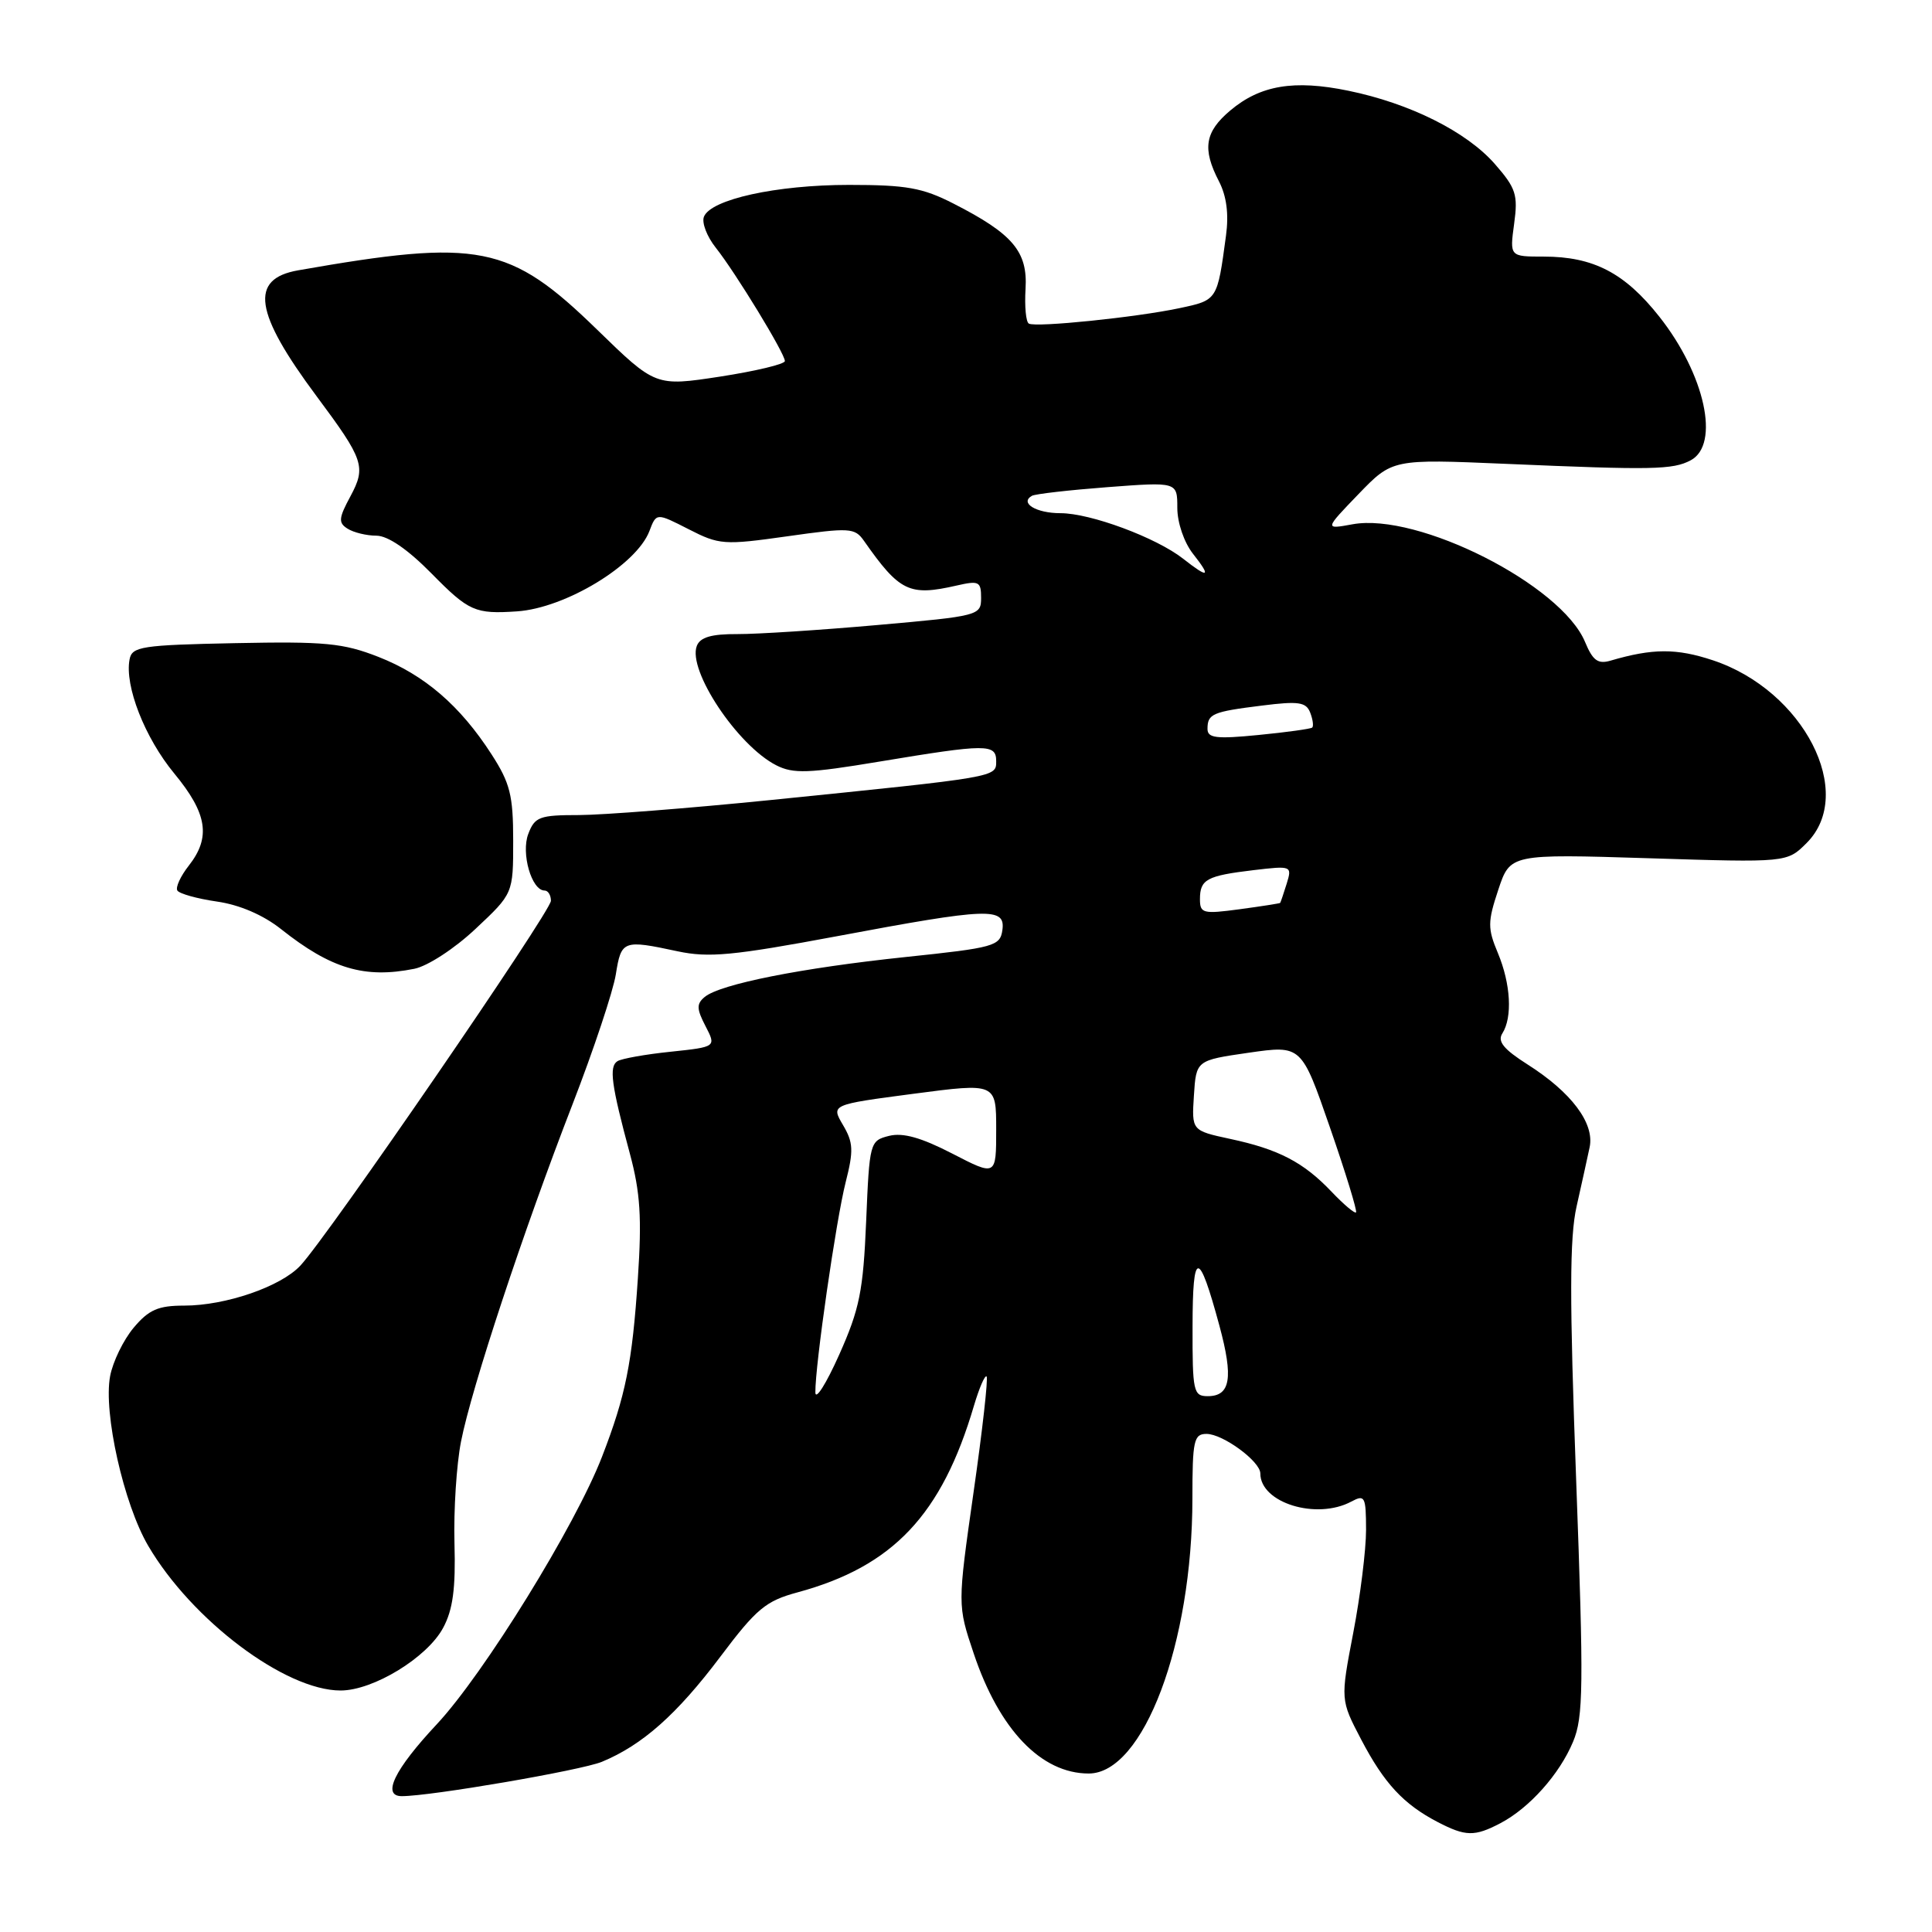 <?xml version="1.0" encoding="UTF-8" standalone="no"?>
<!DOCTYPE svg PUBLIC "-//W3C//DTD SVG 1.1//EN" "http://www.w3.org/Graphics/SVG/1.1/DTD/svg11.dtd" >
<svg xmlns="http://www.w3.org/2000/svg" xmlns:xlink="http://www.w3.org/1999/xlink" version="1.1" viewBox="0 0 256 256">
 <g >
 <path fill="currentColor"
d=" M 198.80 241.59 C 202.64 239.58 206.64 235.11 208.44 230.79 C 209.81 227.51 209.86 223.53 208.85 196.13 C 207.96 172.09 207.97 163.98 208.91 159.84 C 209.57 156.90 210.35 153.37 210.64 151.99 C 211.29 148.82 208.20 144.72 202.40 141.04 C 199.24 139.03 198.39 137.99 199.07 136.93 C 200.43 134.78 200.18 130.37 198.48 126.29 C 197.11 123.02 197.11 122.17 198.53 117.90 C 200.11 113.15 200.11 113.15 218.45 113.72 C 236.79 114.30 236.79 114.30 239.39 111.70 C 245.98 105.11 238.99 91.48 226.96 87.49 C 222.14 85.89 218.99 85.90 213.40 87.54 C 211.73 88.03 211.05 87.52 210.03 85.07 C 206.89 77.50 187.90 67.88 179.22 69.47 C 175.50 70.15 175.50 70.15 180.00 65.48 C 184.50 60.82 184.50 60.82 199.50 61.46 C 218.99 62.30 221.66 62.25 224.03 60.99 C 227.95 58.89 225.92 49.61 219.87 41.96 C 215.29 36.16 211.13 34.00 204.55 34.00 C 200.04 34.00 200.04 34.00 200.63 29.66 C 201.16 25.79 200.88 24.94 198.05 21.70 C 194.29 17.43 186.80 13.69 178.65 12.02 C 171.47 10.54 167.00 11.29 163.03 14.63 C 159.64 17.48 159.28 19.71 161.52 24.03 C 162.53 25.99 162.84 28.37 162.45 31.23 C 161.29 39.84 161.33 39.76 156.25 40.84 C 150.54 42.05 137.30 43.41 136.33 42.88 C 135.94 42.67 135.75 40.60 135.89 38.27 C 136.19 33.34 134.21 30.99 126.35 26.98 C 122.25 24.88 120.11 24.50 112.50 24.50 C 102.86 24.50 94.16 26.42 93.27 28.73 C 92.97 29.52 93.68 31.36 94.85 32.83 C 97.47 36.13 104.00 46.84 104.00 47.84 C 104.00 48.25 100.14 49.17 95.43 49.90 C 86.86 51.21 86.86 51.21 79.13 43.69 C 67.52 32.39 63.53 31.60 39.50 35.82 C 33.03 36.96 33.68 41.39 41.95 52.50 C 48.22 60.92 48.53 61.85 46.44 65.75 C 44.87 68.66 44.81 69.27 46.05 70.05 C 46.85 70.56 48.57 70.98 49.88 70.98 C 51.41 70.99 54.04 72.80 57.19 76.00 C 62.13 81.02 62.96 81.38 68.50 81.01 C 74.92 80.58 84.34 74.86 86.05 70.37 C 86.97 67.94 86.97 67.94 91.24 70.12 C 95.30 72.20 95.92 72.25 104.34 71.06 C 112.60 69.89 113.26 69.93 114.47 71.65 C 119.21 78.41 120.48 79.02 126.75 77.59 C 129.72 76.91 130.00 77.05 130.00 79.22 C 130.00 81.56 129.73 81.63 116.25 82.82 C 108.69 83.49 100.35 84.03 97.72 84.02 C 94.26 84.00 92.77 84.44 92.33 85.59 C 91.09 88.82 97.73 98.80 102.87 101.41 C 105.11 102.55 107.13 102.48 116.50 100.92 C 130.77 98.55 132.00 98.54 132.00 100.86 C 132.00 103.00 132.26 102.95 102.00 106.02 C 91.28 107.10 79.90 107.99 76.73 108.00 C 71.49 108.00 70.86 108.23 70.00 110.50 C 69.02 113.07 70.44 118.00 72.16 118.00 C 72.62 118.00 73.00 118.61 73.00 119.36 C 73.00 120.77 43.44 163.82 39.80 167.70 C 37.20 170.49 29.90 173.00 24.41 173.00 C 20.96 173.00 19.72 173.54 17.71 175.93 C 16.36 177.54 14.95 180.43 14.59 182.35 C 13.68 187.21 16.39 199.29 19.64 204.83 C 25.42 214.69 37.80 224.00 45.13 224.00 C 49.46 224.00 56.60 219.64 58.71 215.71 C 60.01 213.31 60.39 210.49 60.22 204.50 C 60.10 200.10 60.49 194.03 61.09 191.00 C 62.48 183.90 69.37 163.07 75.85 146.36 C 78.65 139.13 81.24 131.36 81.60 129.11 C 82.32 124.59 82.56 124.50 89.78 126.05 C 93.92 126.93 97.11 126.63 110.92 124.05 C 131.06 120.27 133.25 120.19 132.82 123.25 C 132.52 125.36 131.74 125.58 120.00 126.81 C 106.19 128.26 95.43 130.40 93.38 132.10 C 92.28 133.01 92.29 133.67 93.48 135.96 C 94.91 138.72 94.91 138.72 88.87 139.36 C 85.55 139.70 82.37 140.27 81.82 140.61 C 80.67 141.32 81.00 143.74 83.47 152.90 C 84.84 158.00 85.06 161.37 84.52 169.40 C 83.77 180.62 82.91 184.90 79.78 193.00 C 76.25 202.15 64.10 221.82 57.87 228.48 C 52.27 234.46 50.55 238.00 53.24 238.00 C 57.11 238.00 77.00 234.58 79.75 233.45 C 85.12 231.23 89.70 227.16 95.45 219.52 C 100.24 213.15 101.47 212.13 105.70 210.99 C 118.33 207.56 124.80 200.72 129.06 186.24 C 129.76 183.90 130.50 182.17 130.73 182.39 C 130.95 182.62 130.18 189.53 129.00 197.74 C 126.87 212.69 126.87 212.69 129.02 219.09 C 132.41 229.20 137.97 235.00 144.26 235.00 C 151.51 235.00 158.00 217.78 158.00 198.54 C 158.00 190.87 158.19 190.00 159.87 190.00 C 162.04 190.00 167.00 193.64 167.00 195.24 C 167.00 199.14 174.45 201.44 179.07 198.96 C 180.85 198.01 181.00 198.29 181.01 202.71 C 181.01 205.35 180.25 211.49 179.31 216.37 C 177.61 225.24 177.61 225.24 180.37 230.51 C 183.41 236.31 185.97 239.07 190.50 241.43 C 194.20 243.35 195.38 243.38 198.80 241.59 Z  M 54.90 128.37 C 56.66 128.02 60.24 125.69 63.02 123.07 C 68.00 118.40 68.00 118.40 68.00 111.39 C 68.00 105.38 67.59 103.76 65.13 99.95 C 60.97 93.50 56.24 89.43 50.14 87.04 C 45.47 85.21 43.04 84.98 31.16 85.22 C 18.76 85.47 17.49 85.67 17.17 87.37 C 16.49 90.88 19.19 97.77 23.10 102.50 C 27.47 107.79 27.97 110.95 25.01 114.71 C 23.92 116.10 23.24 117.58 23.50 118.00 C 23.76 118.42 26.12 119.08 28.74 119.46 C 31.75 119.89 34.88 121.24 37.25 123.12 C 43.87 128.37 48.30 129.69 54.90 128.37 Z  M 108.04 184.50 C 108.00 180.97 110.78 161.66 112.06 156.63 C 113.12 152.46 113.07 151.39 111.70 149.07 C 110.11 146.37 110.11 146.37 121.05 144.93 C 132.00 143.49 132.00 143.49 132.00 149.67 C 132.00 155.86 132.00 155.86 126.19 152.86 C 122.06 150.73 119.64 150.05 117.80 150.51 C 115.26 151.15 115.21 151.35 114.77 161.83 C 114.38 171.06 113.90 173.45 111.20 179.50 C 109.48 183.35 108.06 185.60 108.04 184.50 Z  M 158.02 175.75 C 158.03 165.52 158.83 165.50 161.58 175.67 C 163.45 182.58 163.05 185.00 160.03 185.00 C 158.13 185.00 158.00 184.39 158.02 175.75 Z  M 176.43 157.90 C 172.72 154.00 169.42 152.28 163.00 150.91 C 157.90 149.81 157.90 149.81 158.20 145.16 C 158.50 140.50 158.50 140.50 165.47 139.49 C 172.45 138.49 172.45 138.49 176.23 149.41 C 178.31 155.41 179.86 160.47 179.68 160.65 C 179.50 160.83 178.04 159.59 176.43 157.90 Z  M 159.00 119.15 C 159.00 116.52 159.89 116.04 166.09 115.30 C 171.16 114.70 171.22 114.73 170.49 117.10 C 170.08 118.42 169.69 119.56 169.63 119.64 C 169.56 119.71 167.14 120.09 164.25 120.48 C 159.41 121.13 159.00 121.03 159.00 119.15 Z  M 160.00 96.59 C 160.00 94.58 160.64 94.31 167.24 93.49 C 172.08 92.88 173.07 93.03 173.61 94.43 C 173.96 95.34 174.08 96.23 173.87 96.41 C 173.67 96.58 170.46 97.03 166.75 97.39 C 161.18 97.94 160.00 97.80 160.00 96.59 Z  M 156.78 74.04 C 153.22 71.24 144.50 68.00 140.52 68.00 C 137.29 68.00 135.08 66.65 136.73 65.70 C 137.16 65.45 141.66 64.94 146.75 64.55 C 156.00 63.85 156.00 63.85 156.00 67.29 C 156.00 69.26 156.89 71.86 158.07 73.37 C 160.54 76.50 160.16 76.70 156.78 74.04 Z "/>
</g>
</svg>